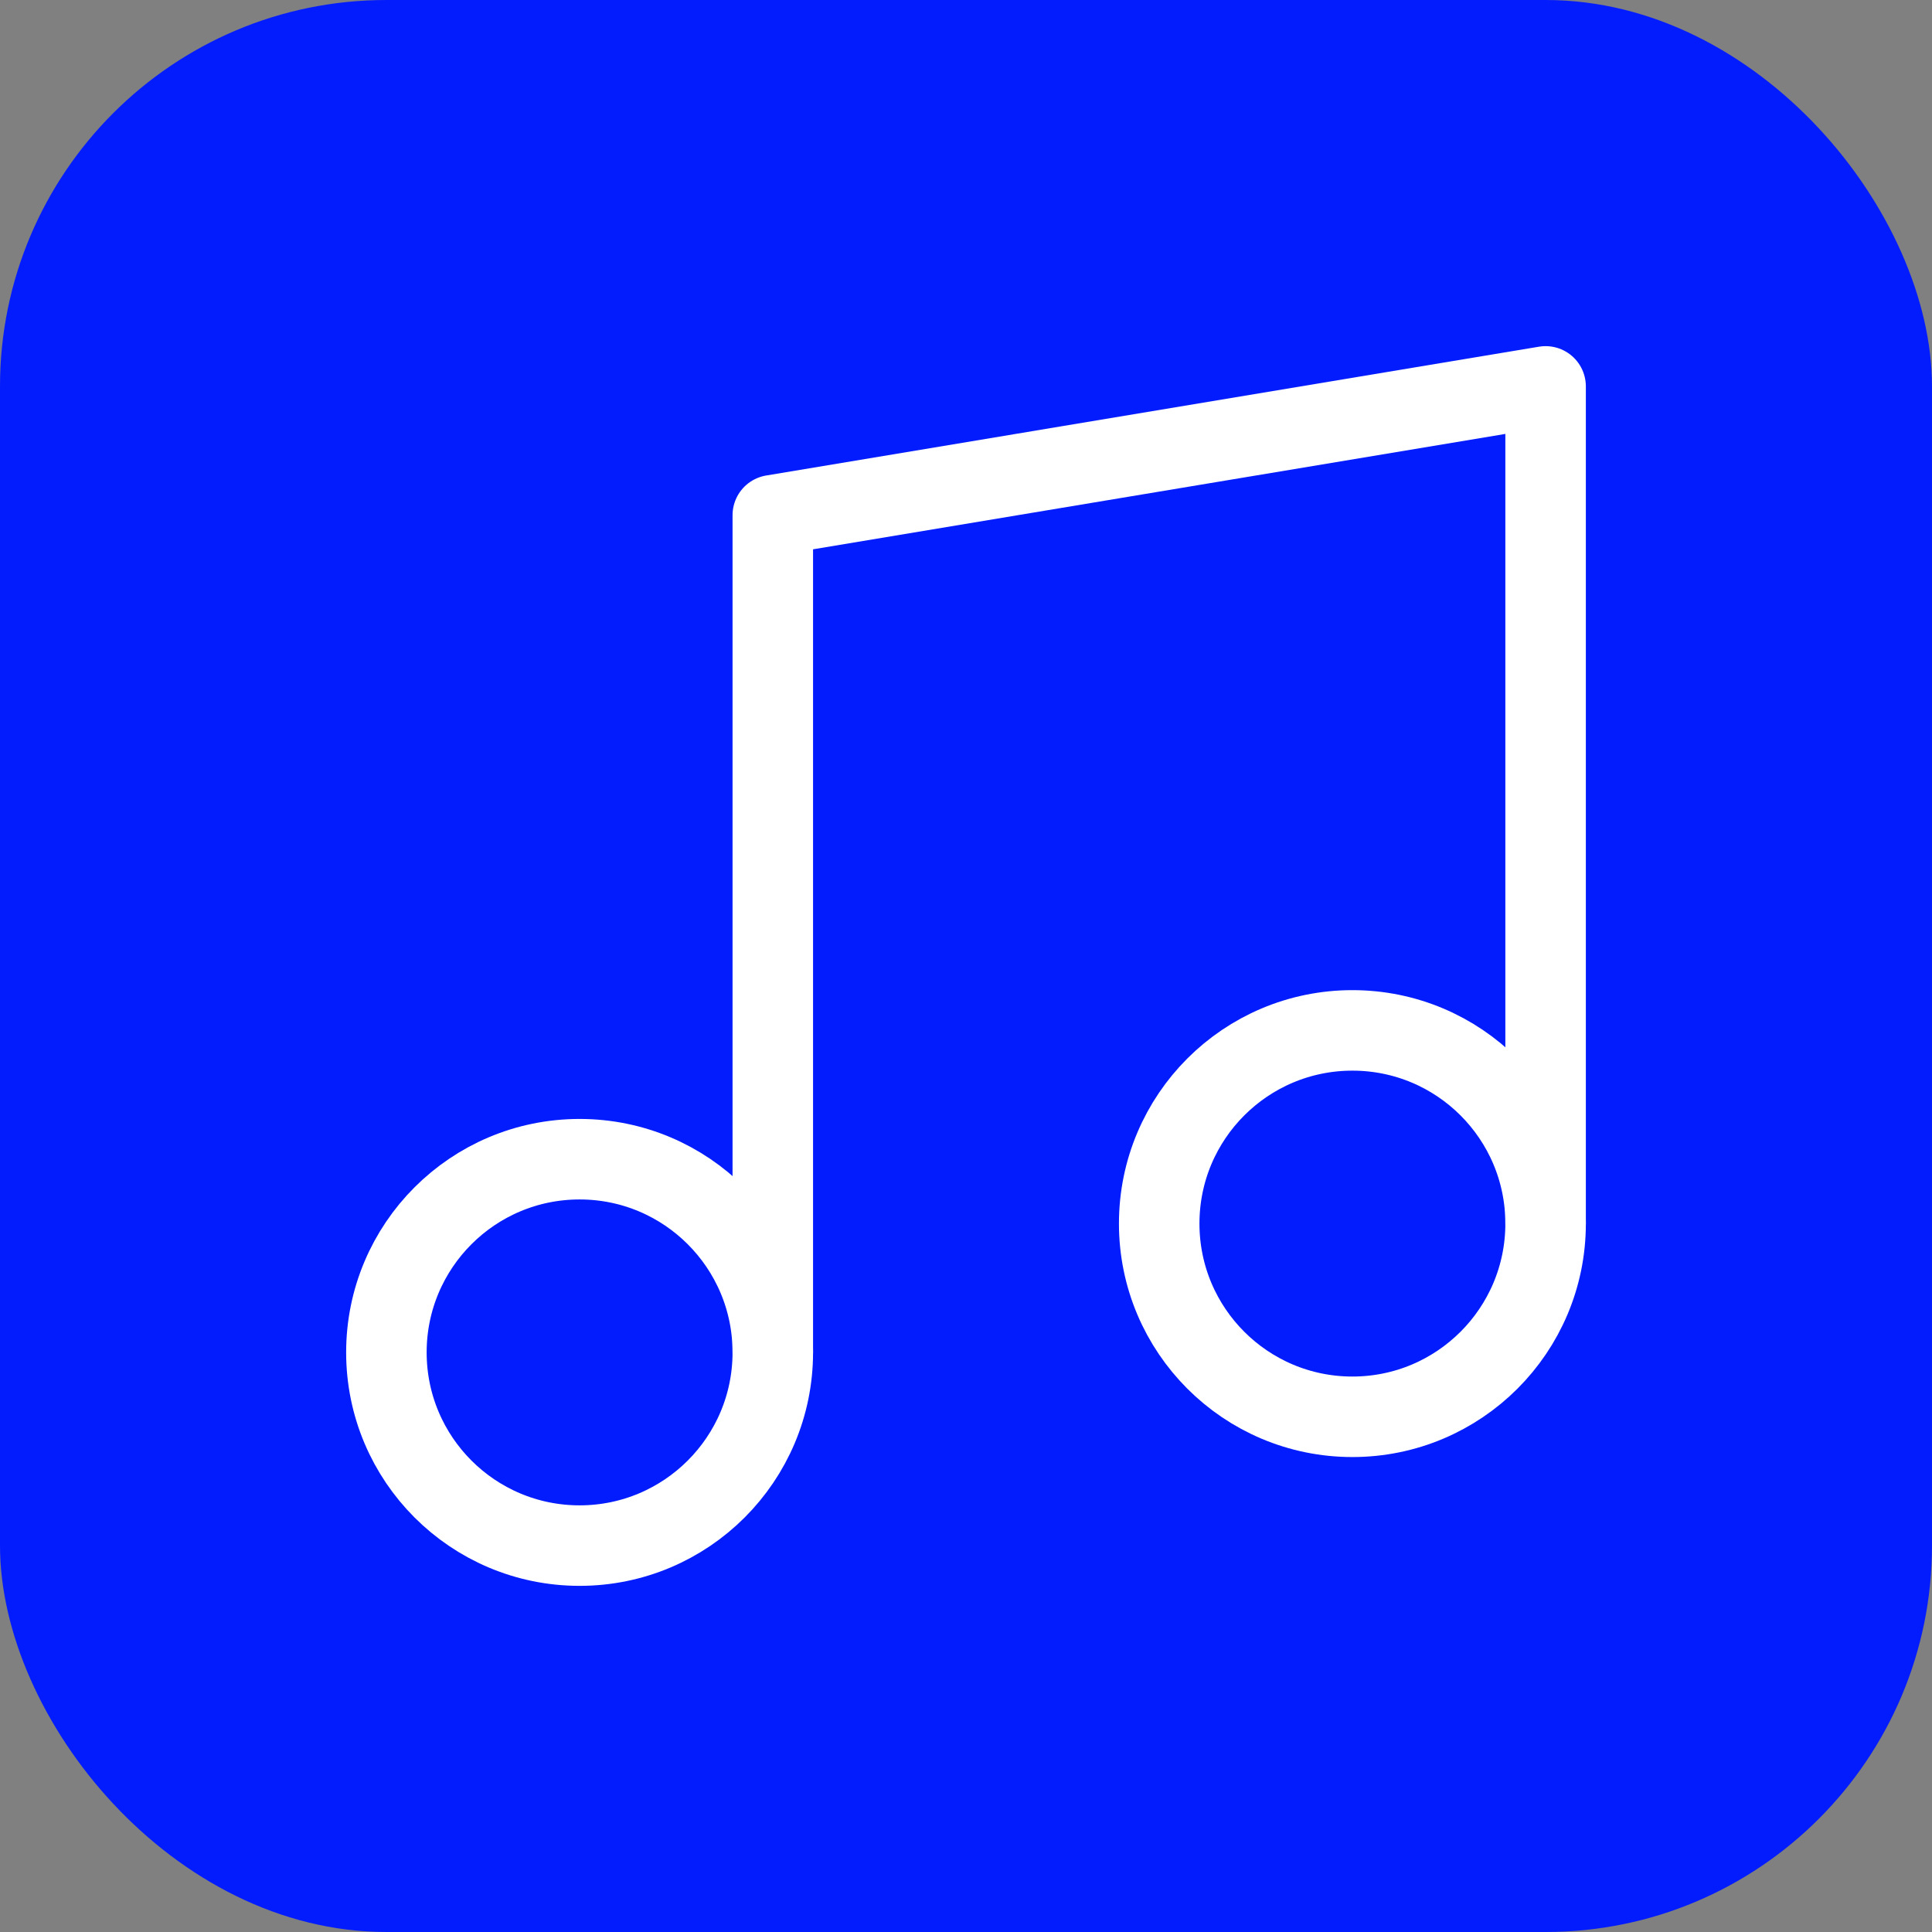 <svg width="100" height="100" viewBox="0 0 100 100" fill="none" xmlns="http://www.w3.org/2000/svg">
<rect x="0" y="0" width="100" height="100" fill="#808080" stroke="none"/>
<rect width="100" height="100" rx="20" fill="#031CFD"/>
<path d="M40 70V26.667L80 20V63.333" stroke="white" stroke-width="4.167" stroke-linecap="round" stroke-linejoin="round"/>
<path d="M30 80C35.523 80 40 75.523 40 70C40 64.477 35.523 60 30 60C24.477 60 20 64.477 20 70C20 75.523 24.477 80 30 80Z" stroke="white" stroke-width="4.167" stroke-linecap="round" stroke-linejoin="round"/>
<path d="M70 73.333C75.523 73.333 80 68.856 80 63.333C80 57.81 75.523 53.333 70 53.333C64.477 53.333 60 57.81 60 63.333C60 68.856 64.477 73.333 70 73.333Z" stroke="white" stroke-width="4.167" stroke-linecap="round" stroke-linejoin="round"/>
</svg>
